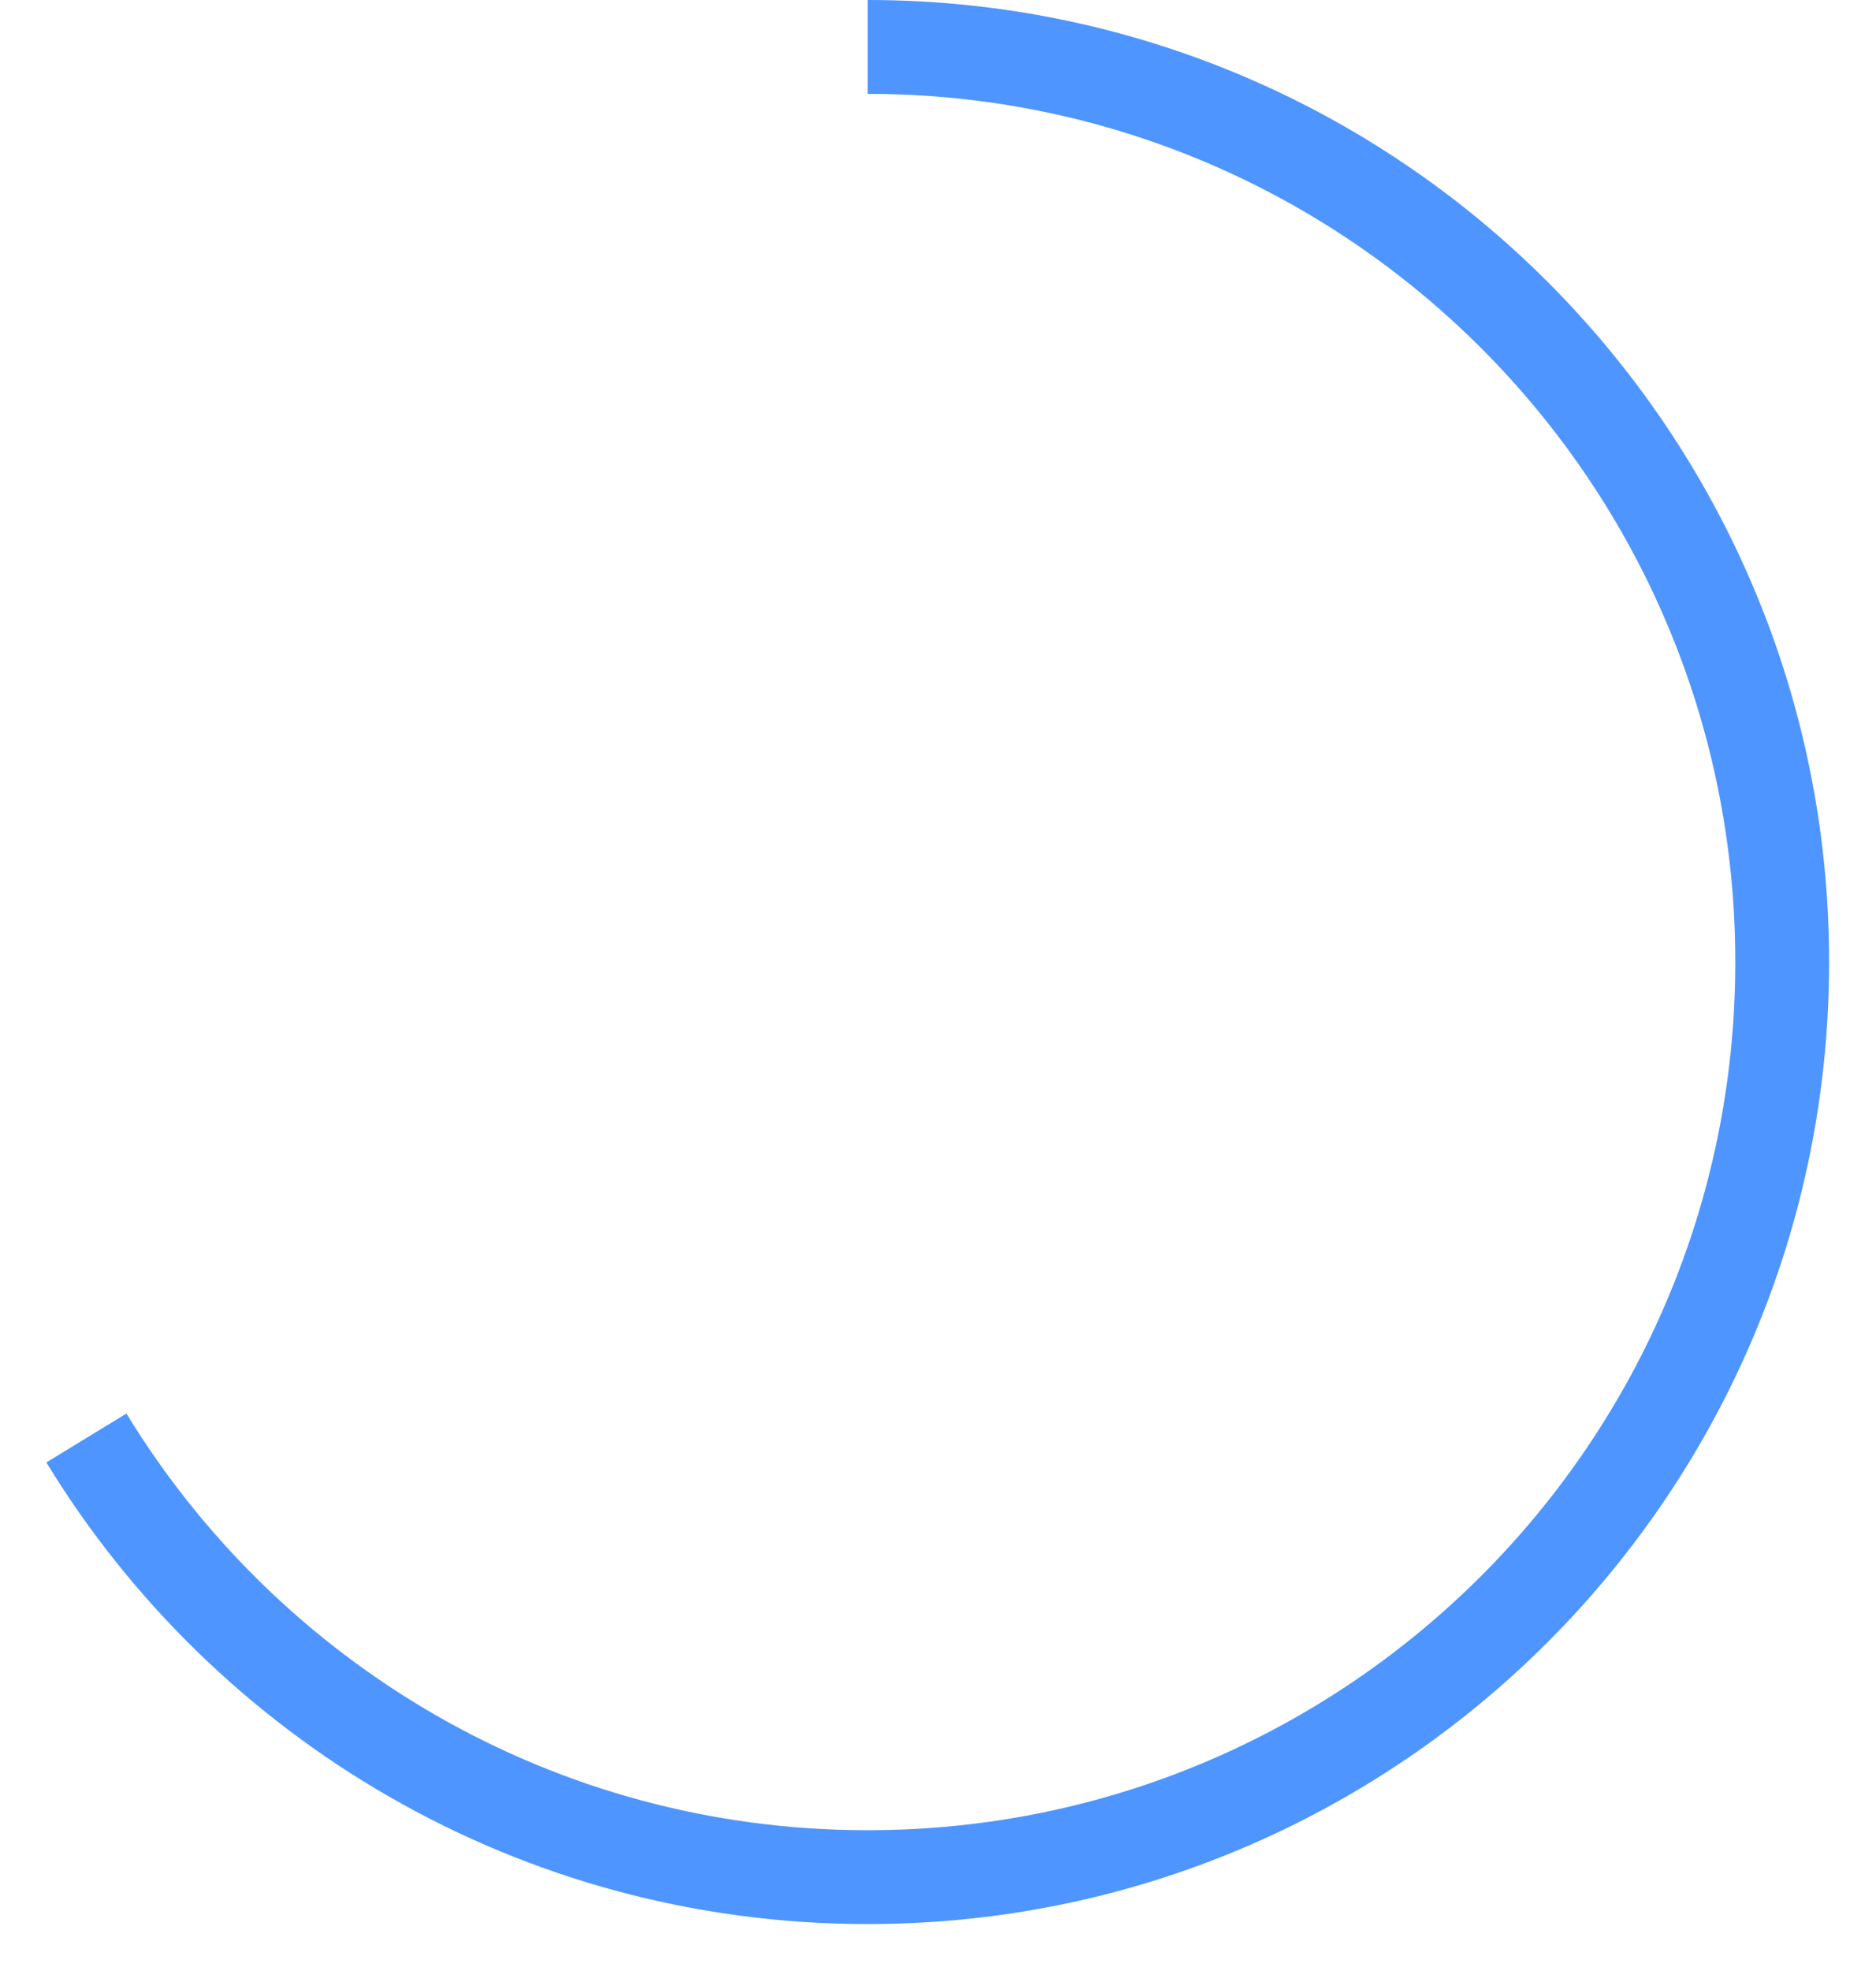 ﻿<?xml version="1.0" encoding="utf-8"?>
<svg version="1.1" xmlns:xlink="http://www.w3.org/1999/xlink" width="40px" height="42px" xmlns="http://www.w3.org/2000/svg">
  <g transform="matrix(1 0 0 1 -1 -24 )">
    <path d="M 17.5 0  C 28.27 0  37 8.73  37 19.5  C 37 30.27  28.27 39  17.5 39  C 10.445 39  4.266 35.254  0.842 29.642  " stroke-width="2" stroke="#4e95ff" fill="none" transform="matrix(1 0 0 1 2 25 )" />
  </g>
</svg>